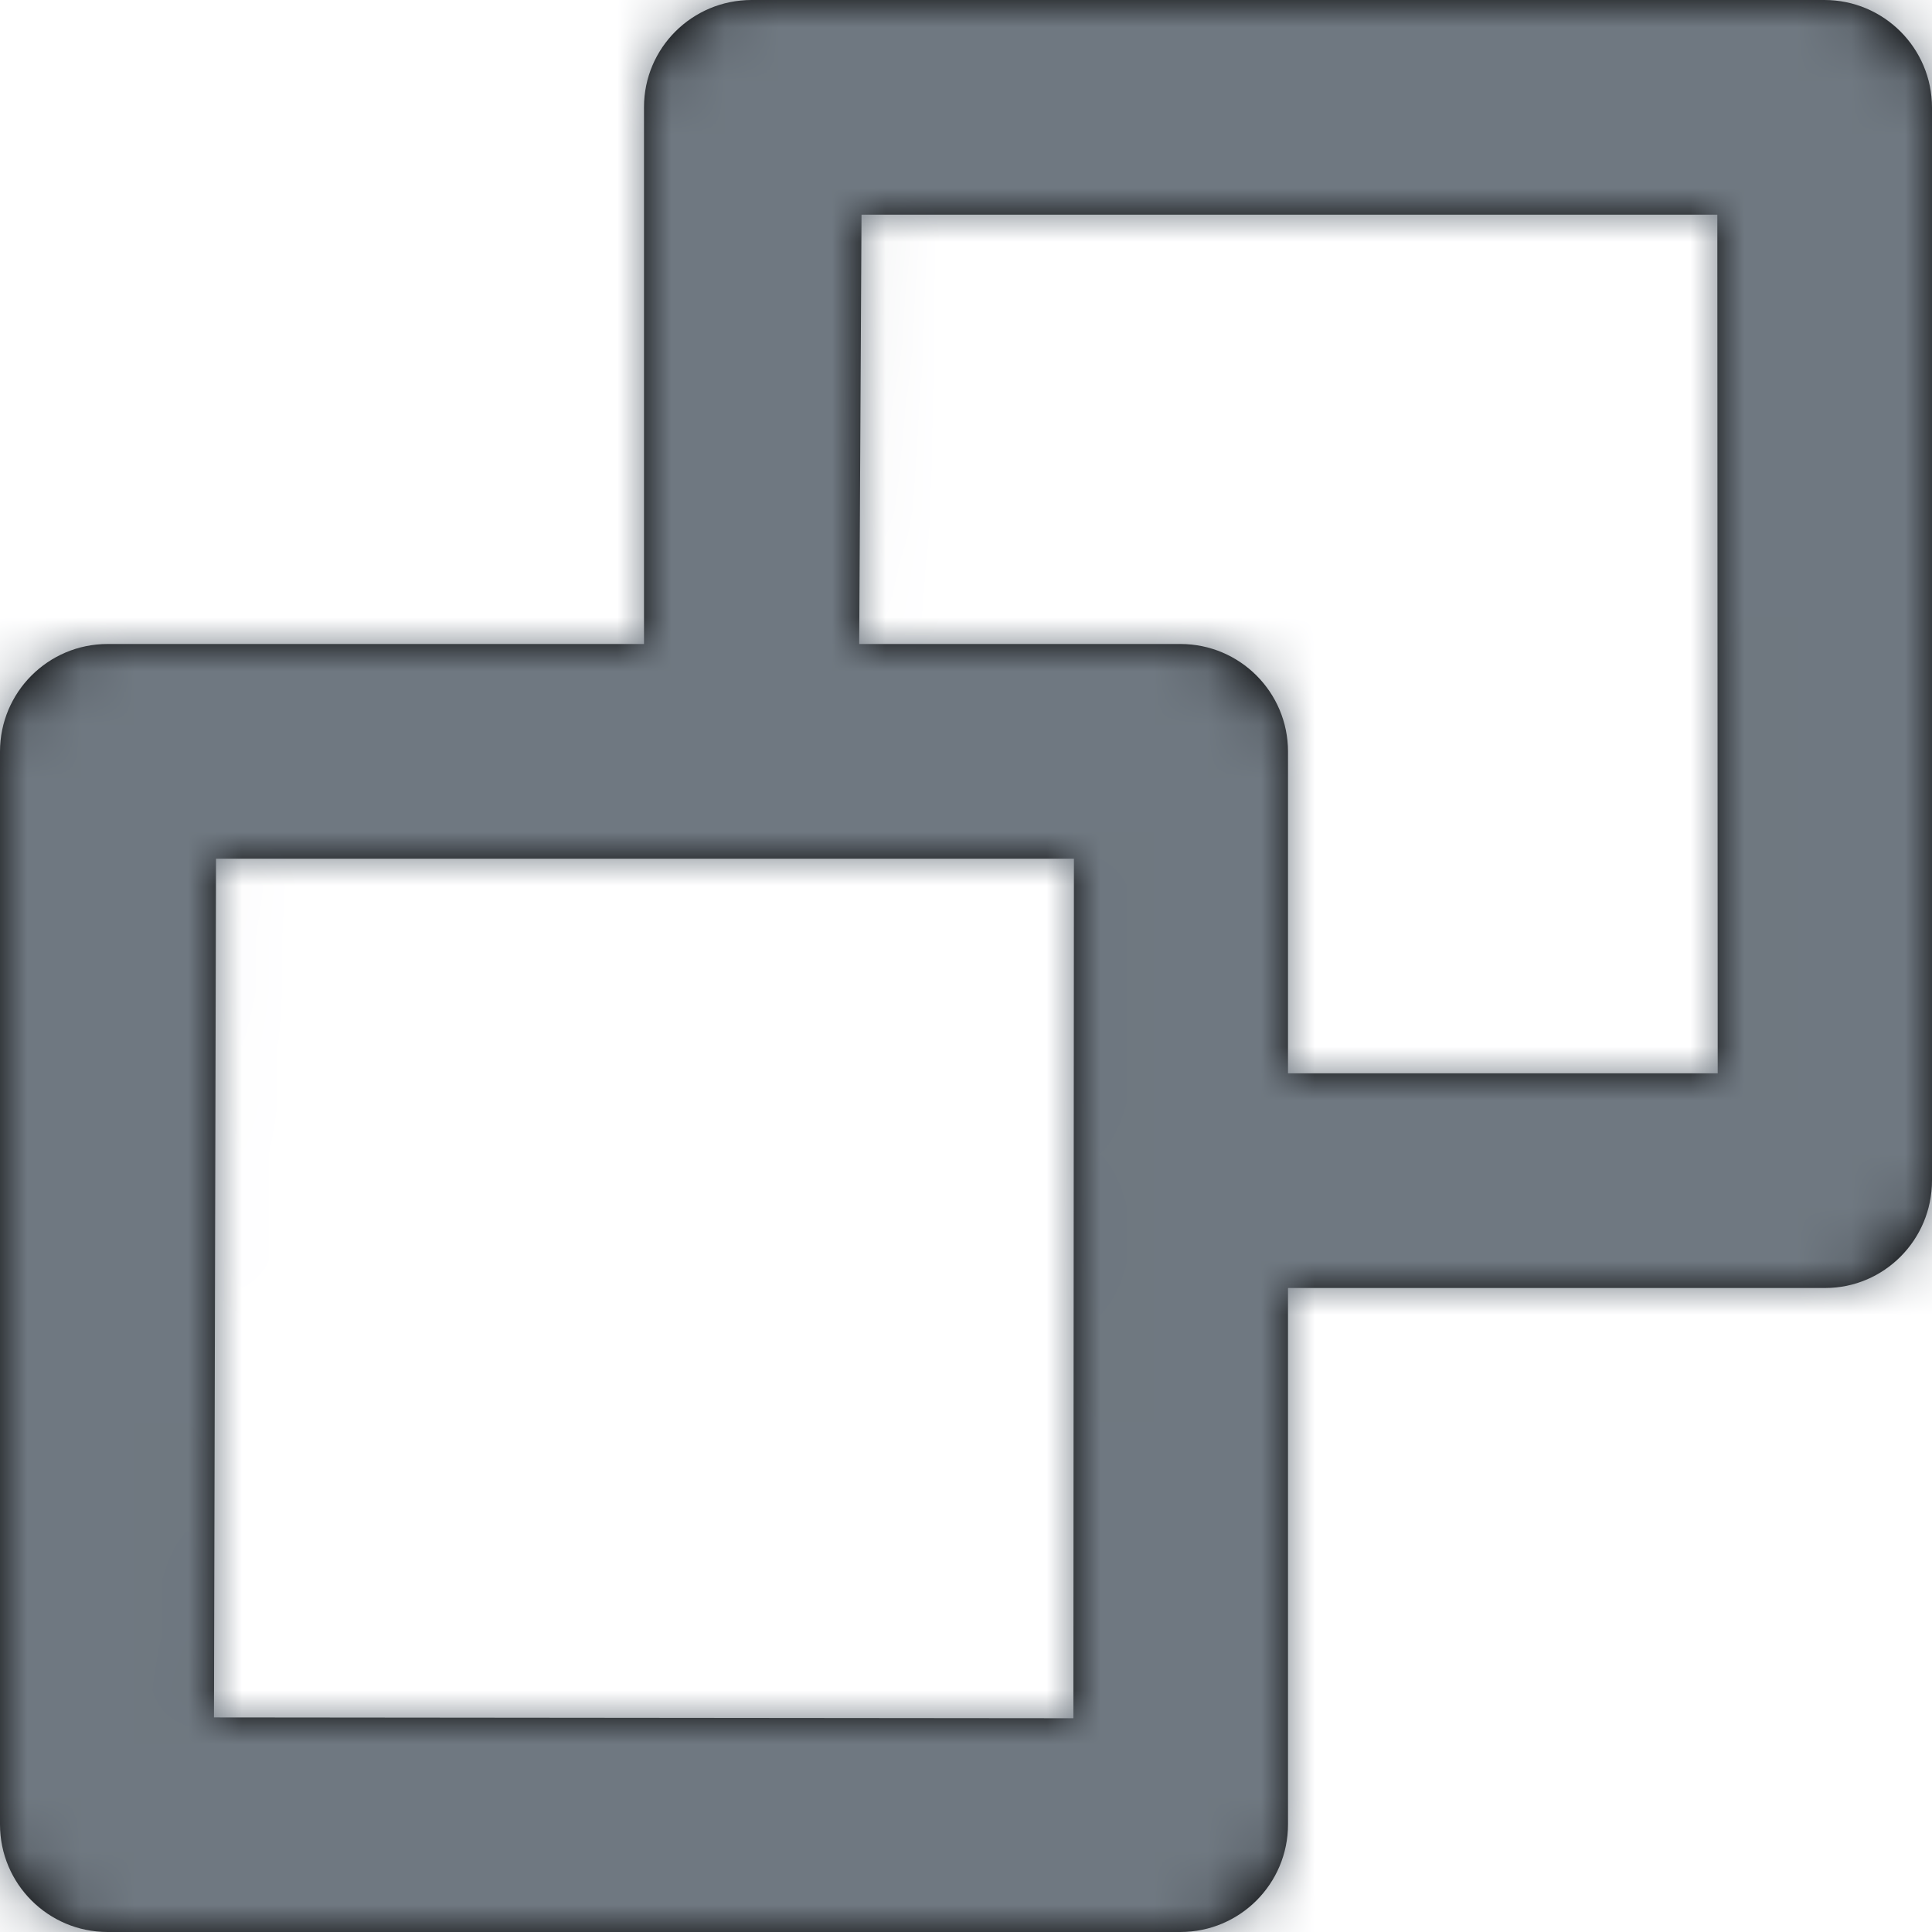 <?xml version="1.0" encoding="UTF-8"?>
<svg width="36px" height="36px" viewBox="0 0 36 36" version="1.1" xmlns="http://www.w3.org/2000/svg" xmlns:xlink="http://www.w3.org/1999/xlink">
    <!-- Generator: Sketch 53.1 (72631) - https://sketchapp.com -->
    <title>universeIcons/Milkyway/Utility/Duplicate</title>
    <desc>Created with Sketch.</desc>
    <defs>
        <path d="M12,12 L12,1.997 C12,0.894 12.897,0 14.005,0 L33.995,0 C35.102,0 36,0.897 36,2.005 L36,21.995 C36,23.102 35.109,24 34.008,24 L24,24 L24,33.995 C24,35.102 23.103,36 21.995,36 L2.005,36 C0.898,36 0,35.103 0,33.995 L0,14.005 C0,12.898 0.897,12 2.005,12 L12,12 Z M16.01,12 L21.995,12 C23.102,12 24,12.897 24,14.005 L24,20 L32.007,20 L32,4 L16.053,4 L16.01,12 Z M3.987,32.002 L20.001,32.017 L20.011,16 L4.025,16 L3.987,32.002 Z" id="path-1"></path>
    </defs>
    <g id="Milkyway-Icons" stroke="none" stroke-width="1" fill="none" fill-rule="evenodd">
        <g id="Icons-in-use" transform="translate(-1547, -121)">
            <g id="Icons/Milkyway/Utility/Duplicate" transform="translate(1541, 115)">
                <g id="Dublicate">
                    <g id="Colour/Ink-Light" transform="translate(6, 6)">
                        <mask id="mask-2" fill="white">
                            <use xlink:href="#path-1"></use>
                        </mask>
                        <use id="Mask" fill="#000000" xlink:href="#path-1"></use>
                        <g mask="url(#mask-2)" fill="#6F7881" id="Color/Ink/Light">
                            <g transform="translate(-6, -6)">
                                <rect x="0" y="0" width="48" height="48"></rect>
                            </g>
                        </g>
                    </g>
                </g>
            </g>
        </g>
    </g>
</svg>
